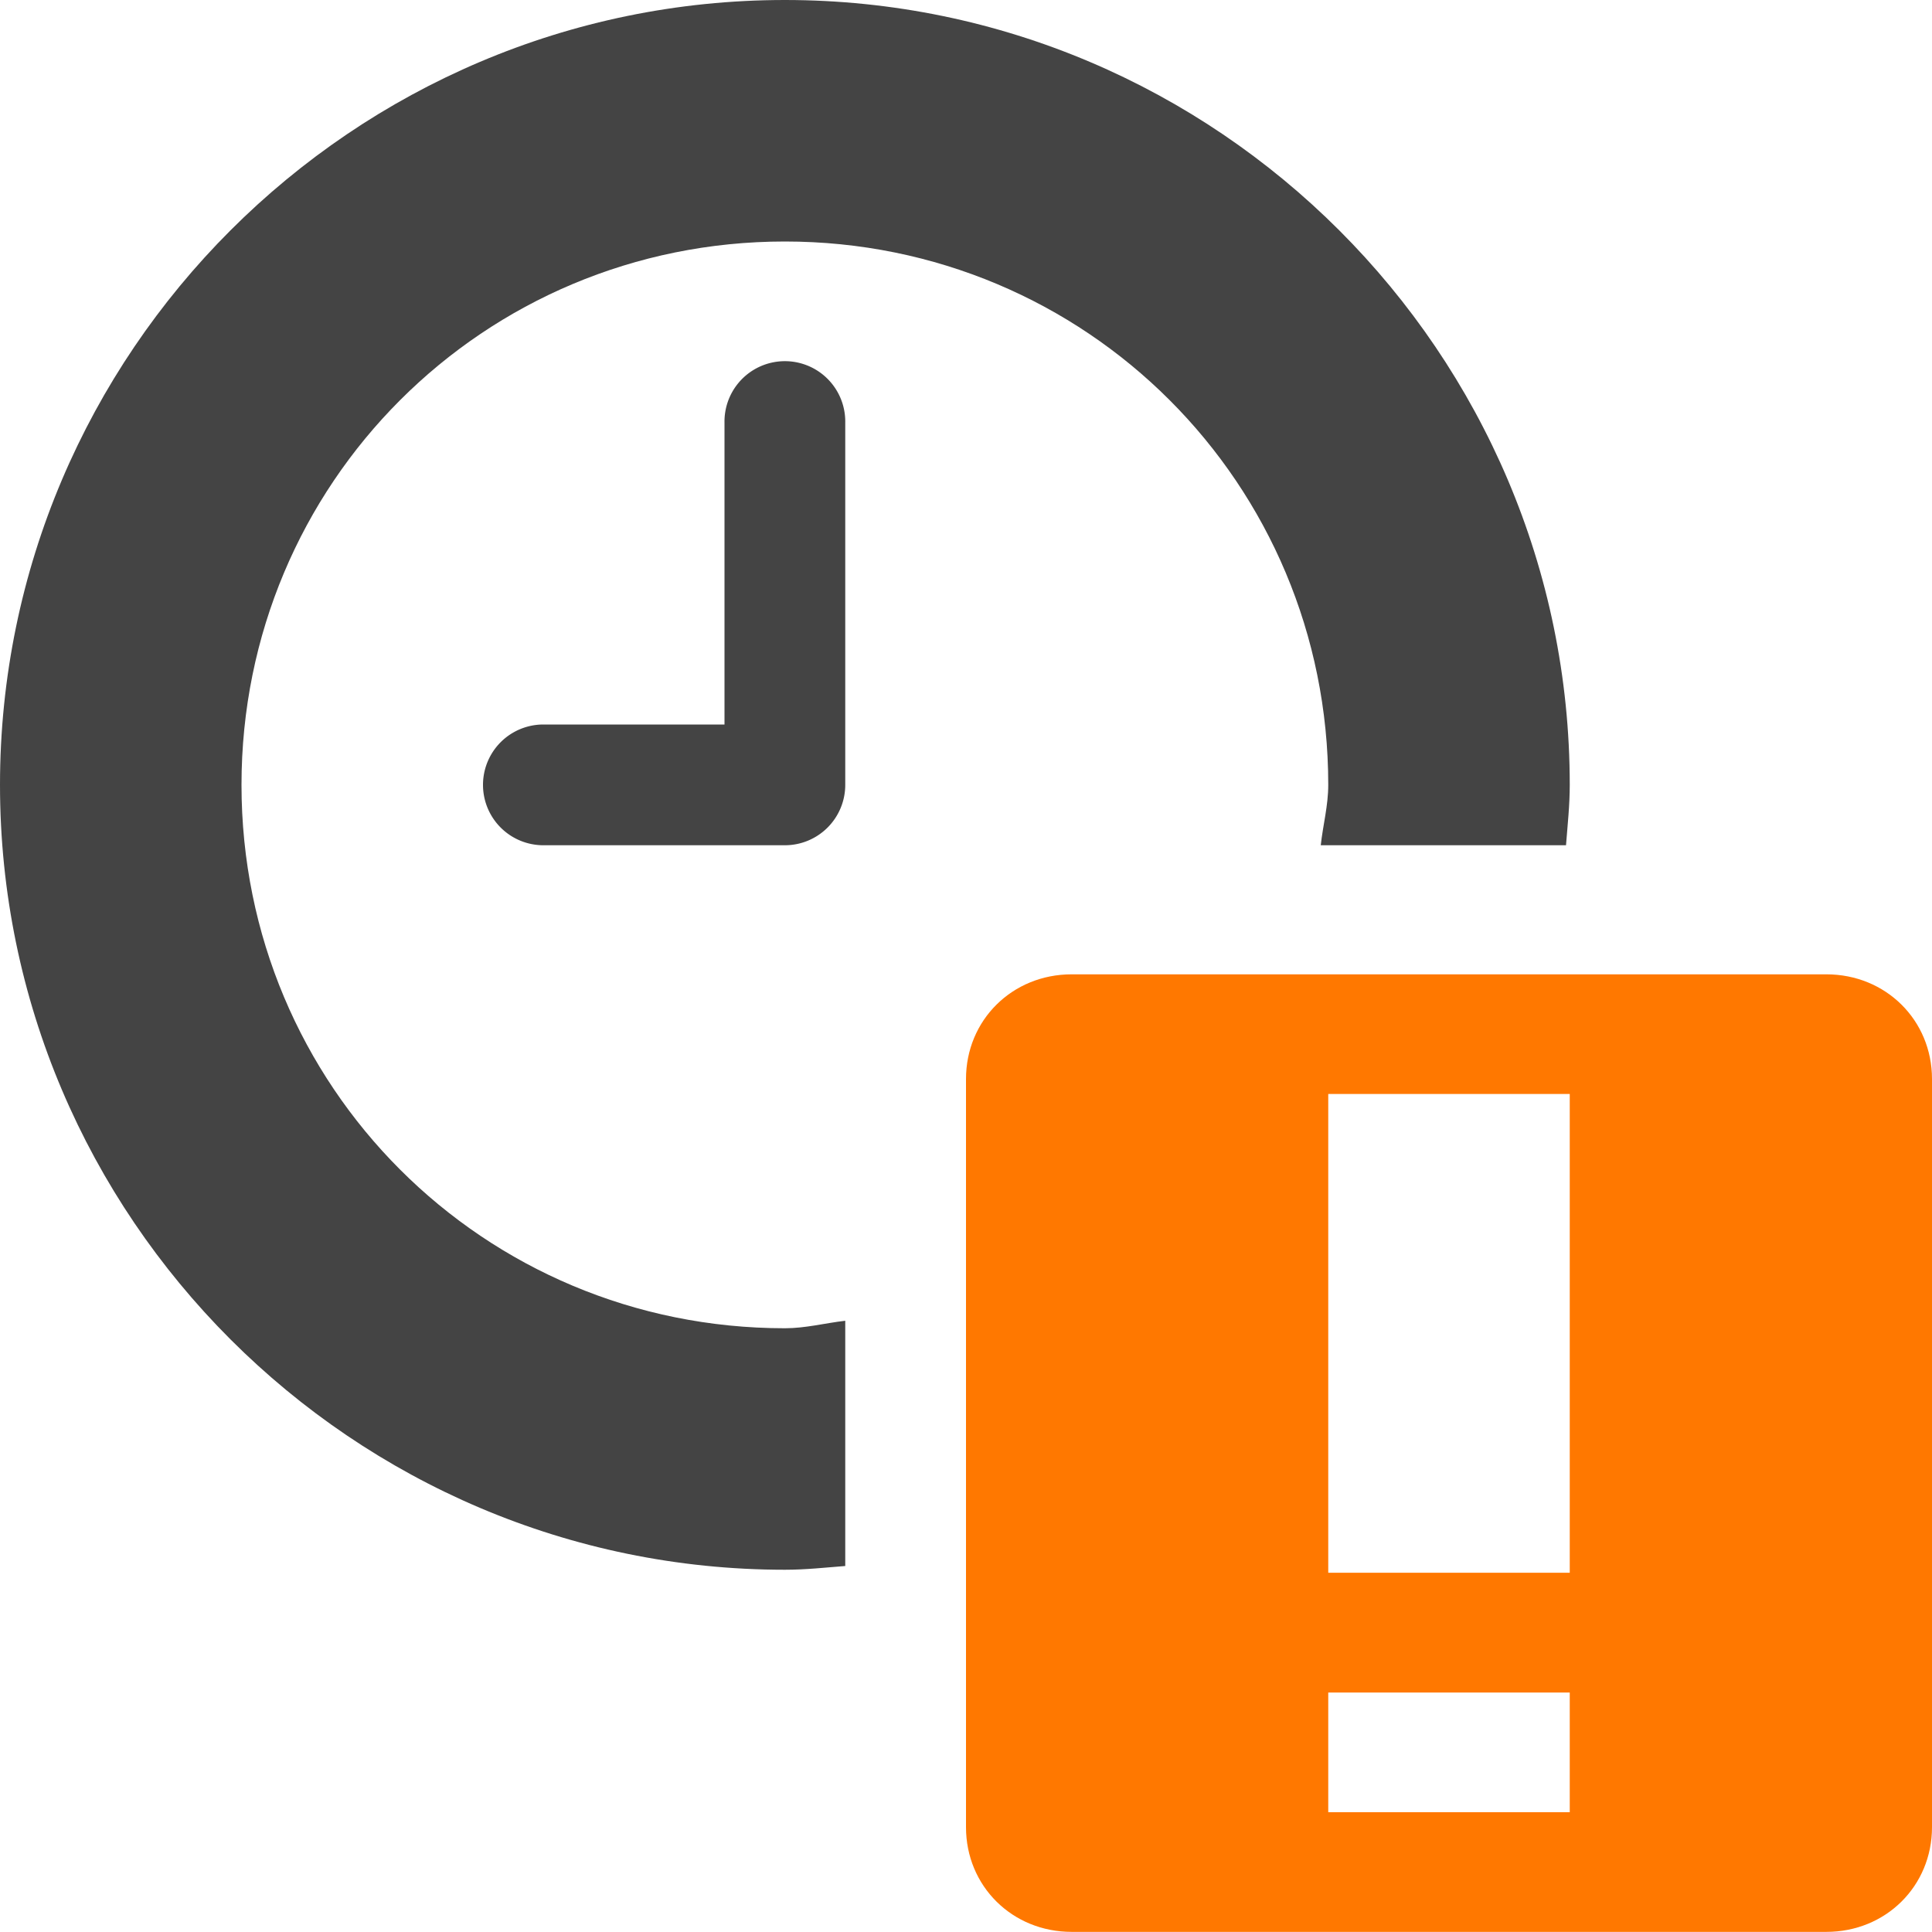 <svg xmlns="http://www.w3.org/2000/svg" width="16" height="16" version="1.1">
 <path fill="#444" d="m 6.5,0 c -3.578,0 -6.5,2.922 -6.5,6.5 0,3.578 2.922,6.5 6.5,6.5 0.171,0 0.333,-0.018 0.5,-0.031 v -2.031 c -0.167,0.019 -0.327,0.062 -0.5,0.062 -2.497,0 -4.5,-2.003 -4.5,-4.5 0,-2.497 2.003,-4.5 4.5,-4.5 2.497,0 4.5,2.003 4.5,4.5 0,0.173 -0.044,0.333 -0.062,0.5 h 2.031 c 0.013,-0.167 0.031,-0.33 0.031,-0.5 0,-3.578 -2.922,-6.5 -6.5,-6.5 z"/>
 <path fill="#444" d="m 6.406,3 a 0.5,0.5 0 0 0 -0.406,0.5 v 2.5 h -1.5 a 0.5,0.5 0 1 0 0,1 h 2 a 0.5,0.5 0 0 0 0.5,-0.5 v -3 a 0.5,0.5 0 0 0 -0.594,-0.5 z"/>
 <path style="fill:#ff7800" class="warning" d="m 8.875,8.069 c -0.492,0 -0.875,0.379 -0.875,0.867 v 6.196 c 0,0.488 0.383,0.867 0.875,0.867 h 6.25 c 0.492,0 0.875,-0.379 0.875,-0.867 v -6.196 c 0,-0.488 -0.383,-0.867 -0.875,-0.867 z m 2.125,0.991 h 2 v 3.965 h -2 z m 0,4.957 h 2 v 0.991 h -2 z"/>
</svg>
